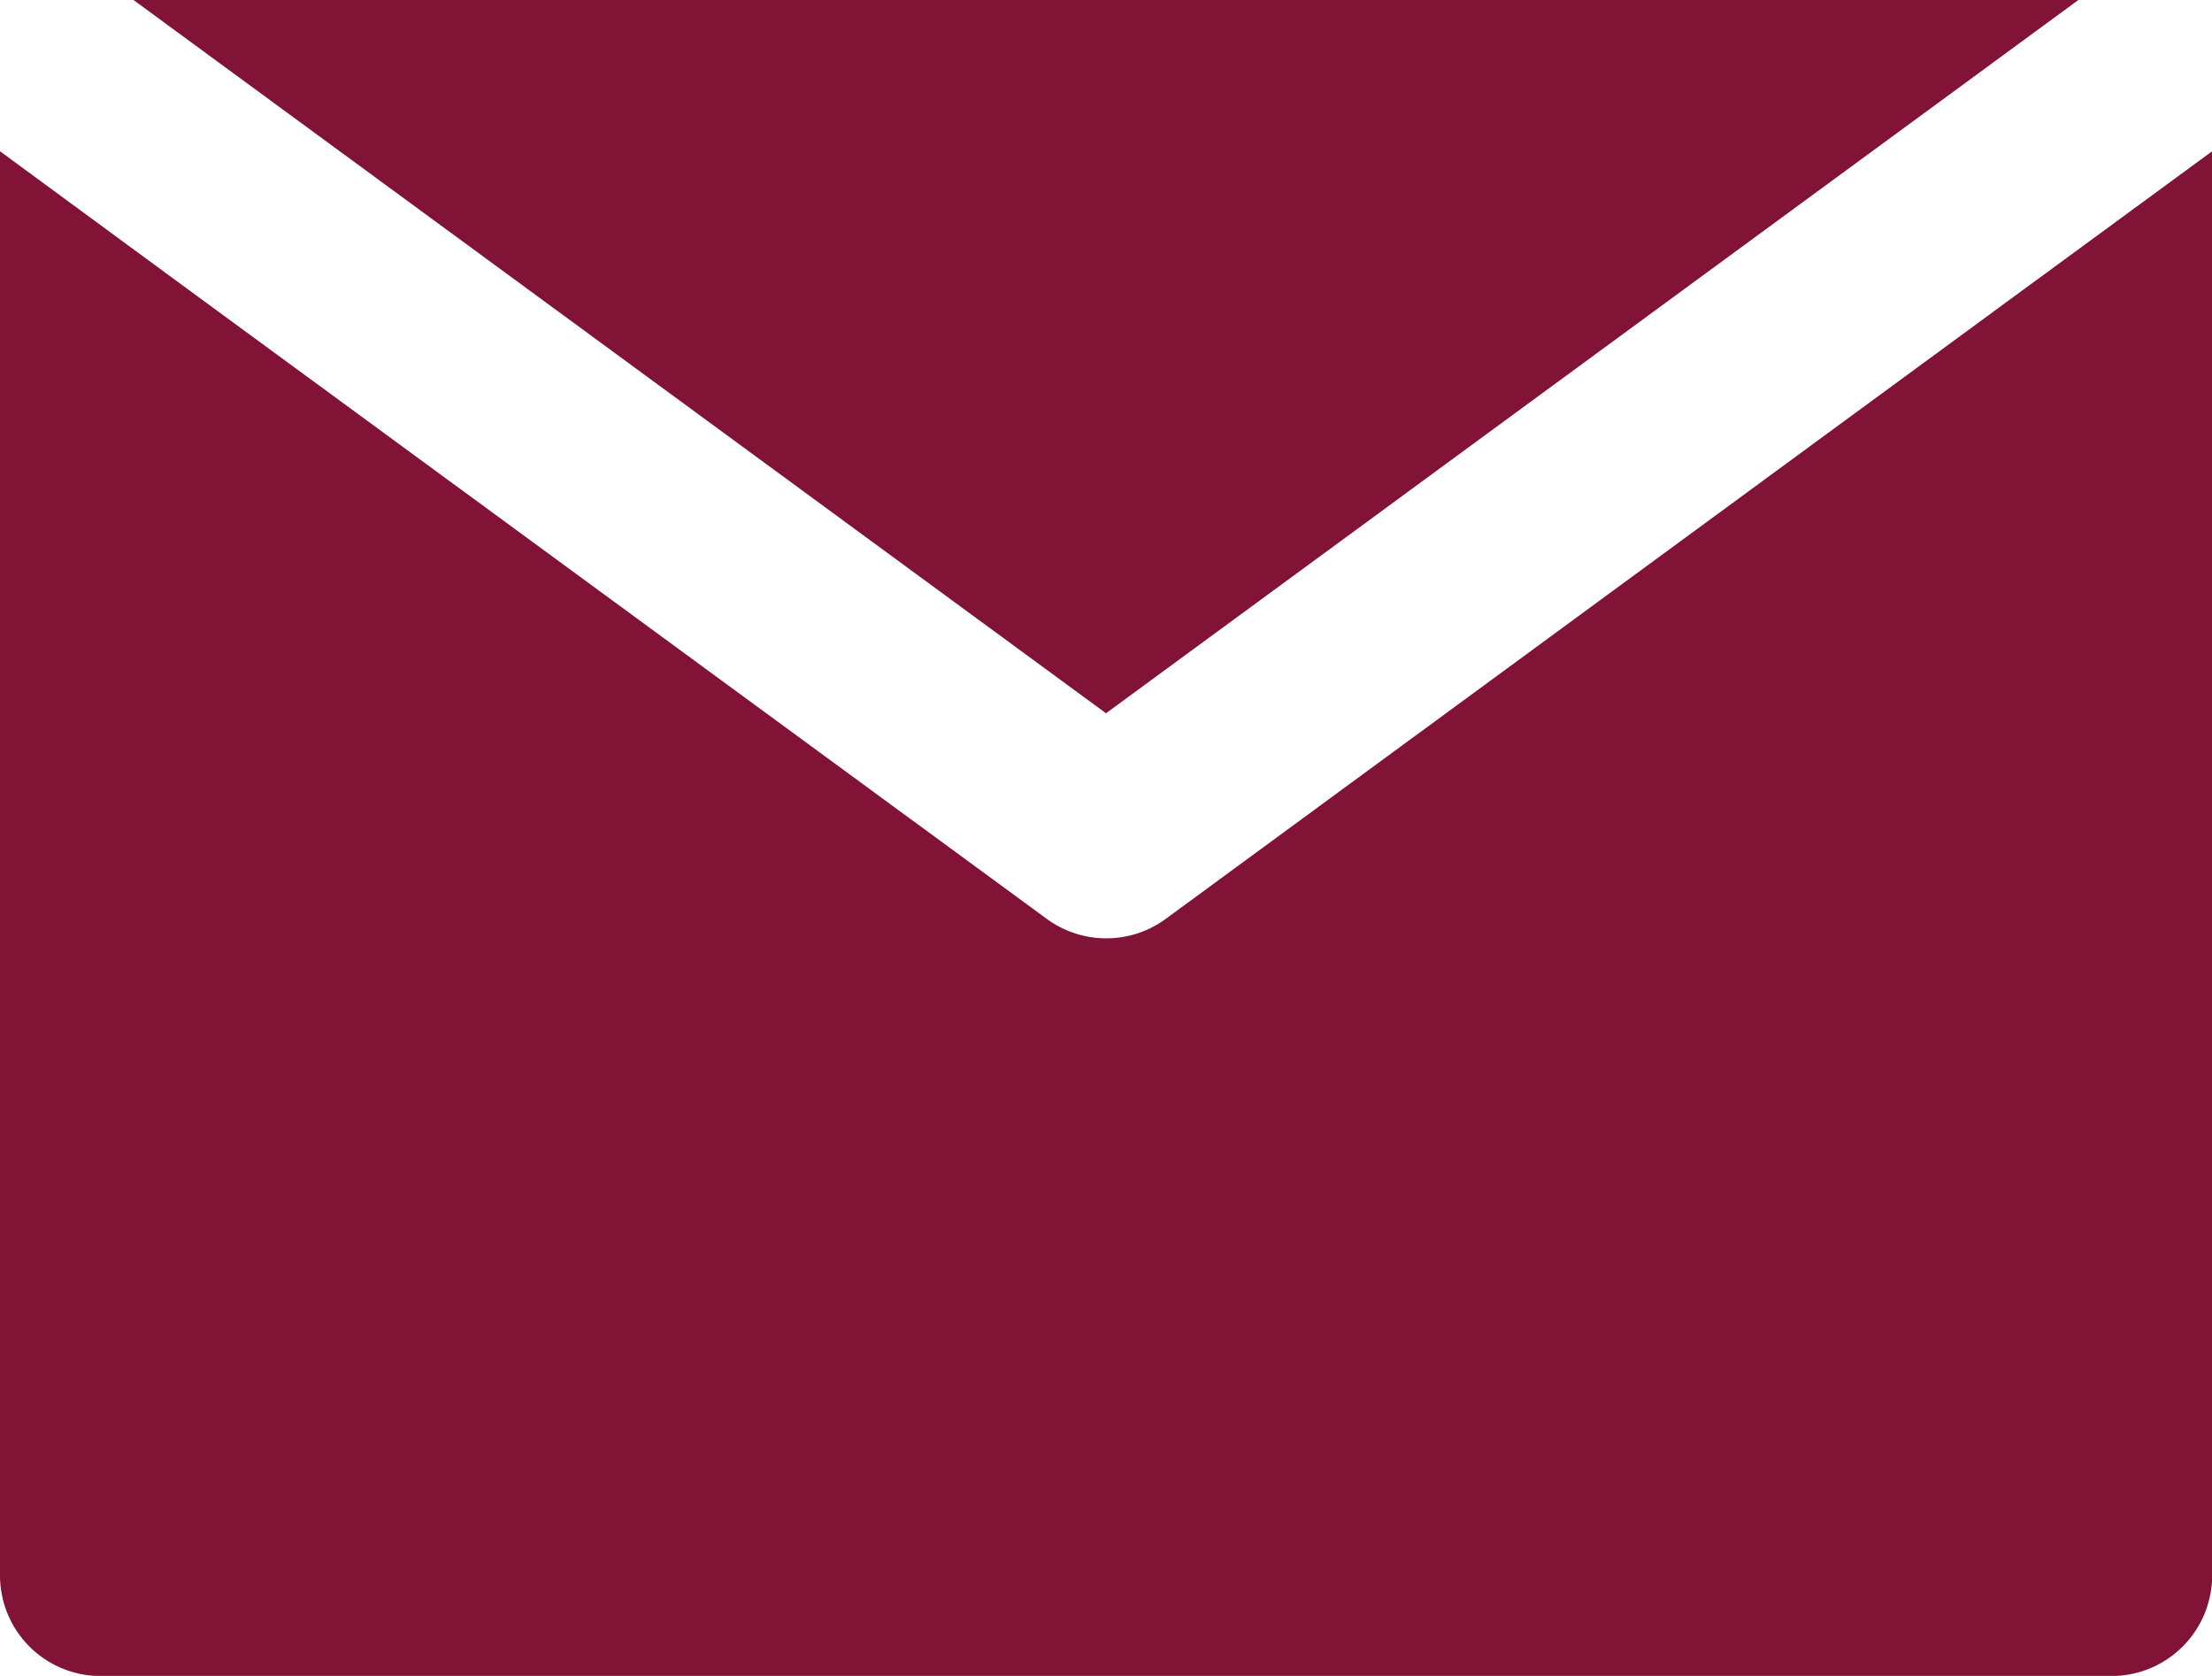 <svg xmlns="http://www.w3.org/2000/svg" width="16.82" height="12.742" viewBox="0 0 16.82 12.742">
  <g id="XMLID_348_" transform="translate(0 -40)">
    <path id="XMLID_350_" d="M8.862,68.438a.765.765,0,0,1-.9,0L1.529,63.723,0,62.6V73.428a.765.765,0,0,0,.765.765H16.056a.765.765,0,0,0,.765-.764V62.6l-1.529,1.121Z" transform="translate(0 -21.45)" fill="#801336"/>
    <path id="XMLID_351_" d="M27.306,45.423,34.7,40H19.911Z" transform="translate(-18.896)" fill="#801336"/>
  </g>
</svg>
